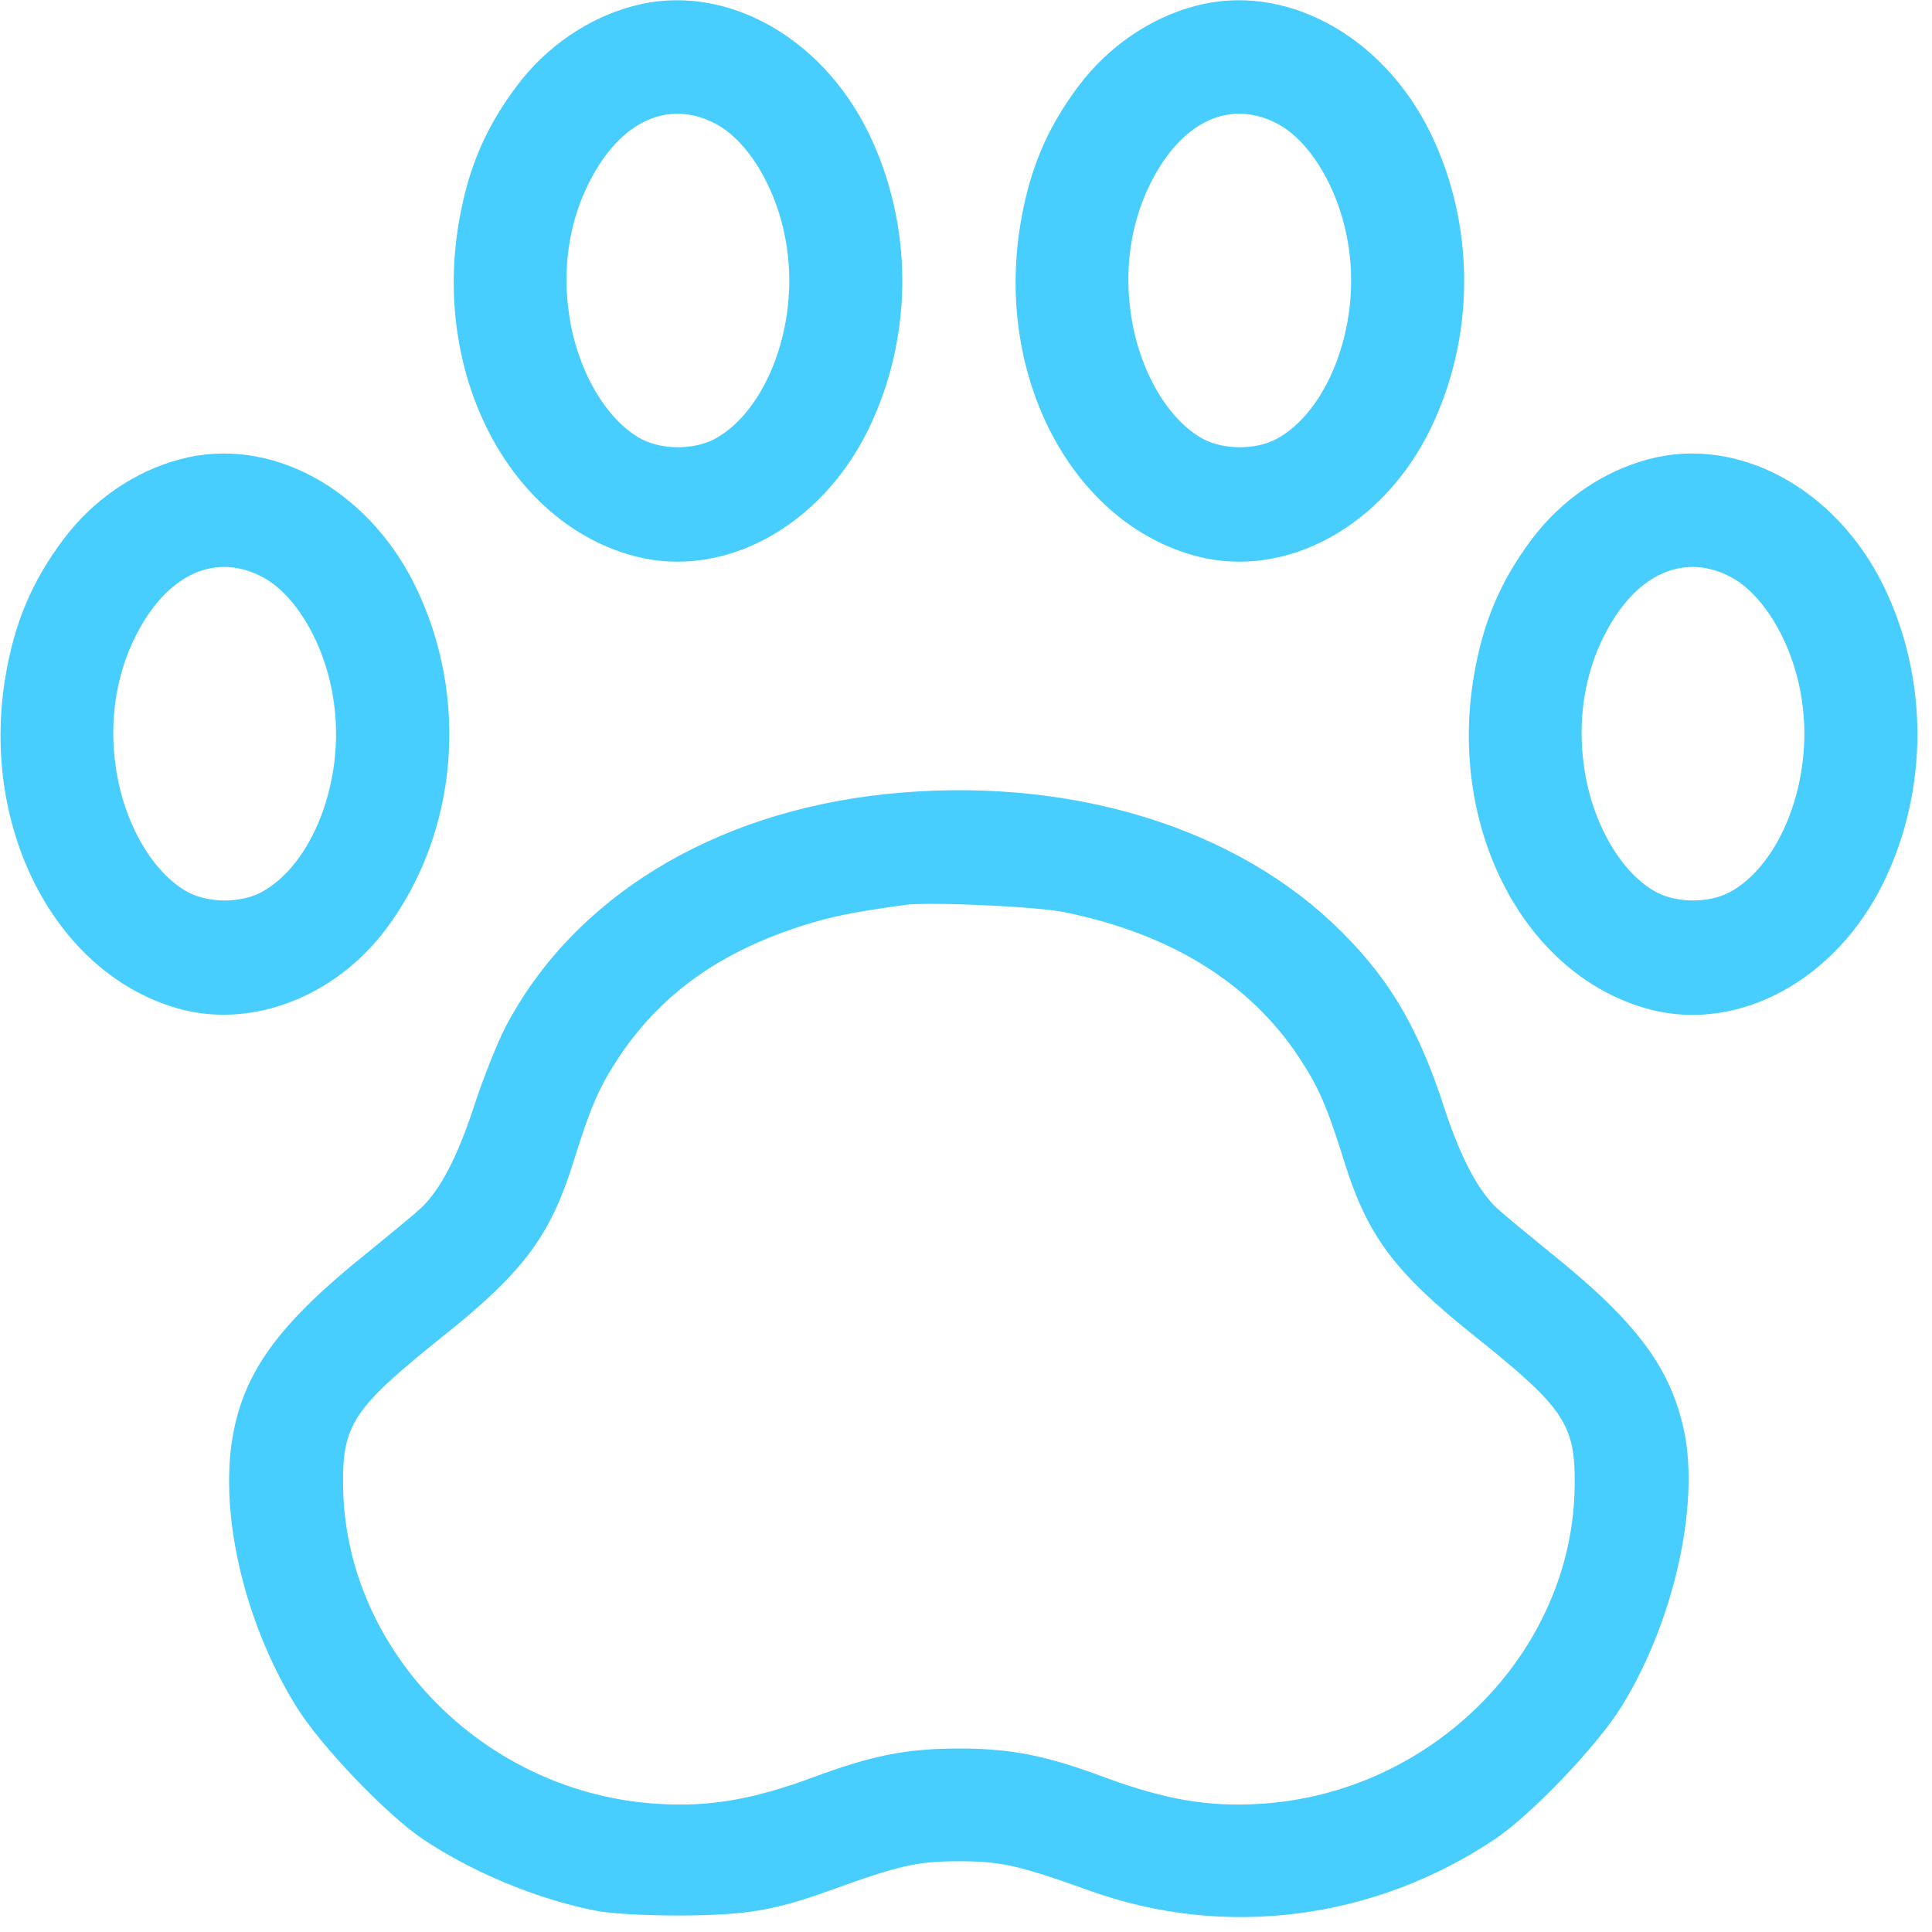 <?xml version="1.0" encoding="UTF-8"?>
<svg width="34px" height="34px" viewBox="0 0 34 34" version="1.1" xmlns="http://www.w3.org/2000/svg" xmlns:xlink="http://www.w3.org/1999/xlink">
    <title>svg/animal_and_pets_ic</title>
    <g id="Page-1" stroke="none" stroke-width="1" fill="none" fill-rule="evenodd">
        <g id="Service-All-Category" transform="translate(-45, -1223)" fill="#47CDFE" fill-rule="nonzero">
            <g id="Group-2" transform="translate(20, 1197)">
                <g id="animal_and_pets_ic" transform="translate(25, 26)">
                    <path d="M15.583,13.975 C18.661,13.652 21.562,14.482 23.427,16.222 C24.39,17.125 24.937,18.015 25.411,19.479 C25.701,20.362 26.005,20.949 26.354,21.272 C26.453,21.364 26.875,21.713 27.29,22.05 C28.8,23.262 29.399,24.067 29.637,25.181 C29.914,26.499 29.452,28.556 28.536,30.032 C28.114,30.718 26.947,31.937 26.308,32.366 C24.179,33.79 21.549,34.126 19.182,33.275 C17.917,32.821 17.607,32.755 16.875,32.755 C16.143,32.755 15.84,32.821 14.568,33.282 C13.612,33.625 13.124,33.704 11.964,33.71 C11.358,33.71 10.731,33.677 10.481,33.625 C9.446,33.42 8.319,32.952 7.442,32.366 C6.803,31.937 5.636,30.718 5.214,30.032 C4.271,28.51 3.83,26.532 4.12,25.148 C4.344,24.073 4.964,23.249 6.46,22.05 C6.875,21.713 7.297,21.364 7.396,21.272 C7.745,20.949 8.049,20.362 8.339,19.479 C8.497,18.991 8.747,18.365 8.892,18.081 C10.085,15.801 12.538,14.298 15.583,13.975 Z M18.721,16.051 C18.24,15.952 16.321,15.866 15.919,15.926 C14.977,16.058 14.654,16.124 14.106,16.295 C12.65,16.763 11.615,17.508 10.876,18.628 C10.54,19.143 10.395,19.472 10.085,20.468 C9.683,21.746 9.209,22.386 7.824,23.493 C6.223,24.772 6.025,25.062 6.038,26.136 C6.064,29.07 8.55,31.575 11.602,31.746 C12.498,31.799 13.25,31.667 14.291,31.285 C15.333,30.896 15.946,30.771 16.875,30.771 C17.804,30.771 18.417,30.896 19.459,31.285 C20.5,31.667 21.252,31.799 22.148,31.746 C25.2,31.575 27.686,29.07 27.712,26.136 C27.725,25.062 27.527,24.772 25.926,23.493 C24.541,22.386 24.067,21.746 23.665,20.468 C23.355,19.472 23.21,19.143 22.874,18.628 C22.003,17.297 20.593,16.427 18.721,16.051 Z M29.01,8.082 C30.579,7.66 32.306,8.589 33.15,10.316 C33.941,11.944 33.941,13.896 33.15,15.524 C32.313,17.244 30.606,18.174 29.037,17.765 C26.855,17.191 25.49,14.627 25.932,11.931 C26.09,10.969 26.4,10.23 26.96,9.486 C27.475,8.8 28.213,8.292 29.01,8.082 Z M3.171,8.082 C4.74,7.66 6.467,8.589 7.31,10.316 C8.266,12.274 8.062,14.66 6.79,16.354 C5.906,17.528 4.469,18.094 3.197,17.765 C1.015,17.191 -0.349,14.627 0.092,11.931 C0.25,10.969 0.56,10.23 1.121,9.486 C1.635,8.8 2.373,8.292 3.171,8.082 Z M4.601,10.145 C3.738,9.703 2.867,10.151 2.333,11.305 C2.03,11.964 1.925,12.729 2.037,13.493 C2.175,14.489 2.696,15.379 3.322,15.708 C3.685,15.893 4.225,15.893 4.588,15.708 C5.498,15.227 6.078,13.731 5.873,12.346 C5.735,11.358 5.208,10.455 4.601,10.145 Z M30.441,10.145 C29.577,9.703 28.707,10.151 28.173,11.305 C27.87,11.964 27.765,12.729 27.877,13.493 C28.015,14.489 28.536,15.379 29.162,15.708 C29.525,15.893 30.065,15.893 30.428,15.708 C31.337,15.227 31.917,13.731 31.713,12.346 C31.575,11.358 31.047,10.455 30.441,10.145 Z M11.147,0.105 C12.716,-0.316 14.443,0.613 15.286,2.34 C16.077,3.968 16.077,5.919 15.286,7.548 C14.449,9.268 12.742,10.198 11.173,9.789 C8.991,9.215 7.627,6.651 8.068,3.955 C8.227,2.993 8.536,2.254 9.097,1.51 C9.611,0.824 10.349,0.316 11.147,0.105 Z M21.034,0.105 C22.603,-0.316 24.33,0.613 25.174,2.34 C25.965,3.968 25.965,5.919 25.174,7.548 C24.337,9.268 22.63,10.198 21.061,9.789 C18.879,9.215 17.514,6.651 17.956,3.955 C18.114,2.993 18.424,2.254 18.984,1.51 C19.499,0.824 20.237,0.316 21.034,0.105 Z M12.577,2.169 C11.714,1.727 10.844,2.175 10.31,3.329 C10.006,3.988 9.901,4.753 10.013,5.517 C10.151,6.513 10.672,7.403 11.298,7.732 C11.661,7.917 12.201,7.917 12.564,7.732 C13.474,7.251 14.054,5.755 13.849,4.37 C13.711,3.382 13.184,2.479 12.577,2.169 Z M22.465,2.169 C21.601,1.727 20.731,2.175 20.197,3.329 C19.894,3.988 19.789,4.753 19.901,5.517 C20.039,6.513 20.56,7.403 21.186,7.732 C21.549,7.917 22.089,7.917 22.452,7.732 C23.361,7.251 23.941,5.755 23.737,4.37 C23.599,3.382 23.071,2.479 22.465,2.169 Z" id="Combined-Shape"></path>
                </g>
            </g>
        </g>
    </g>
</svg>